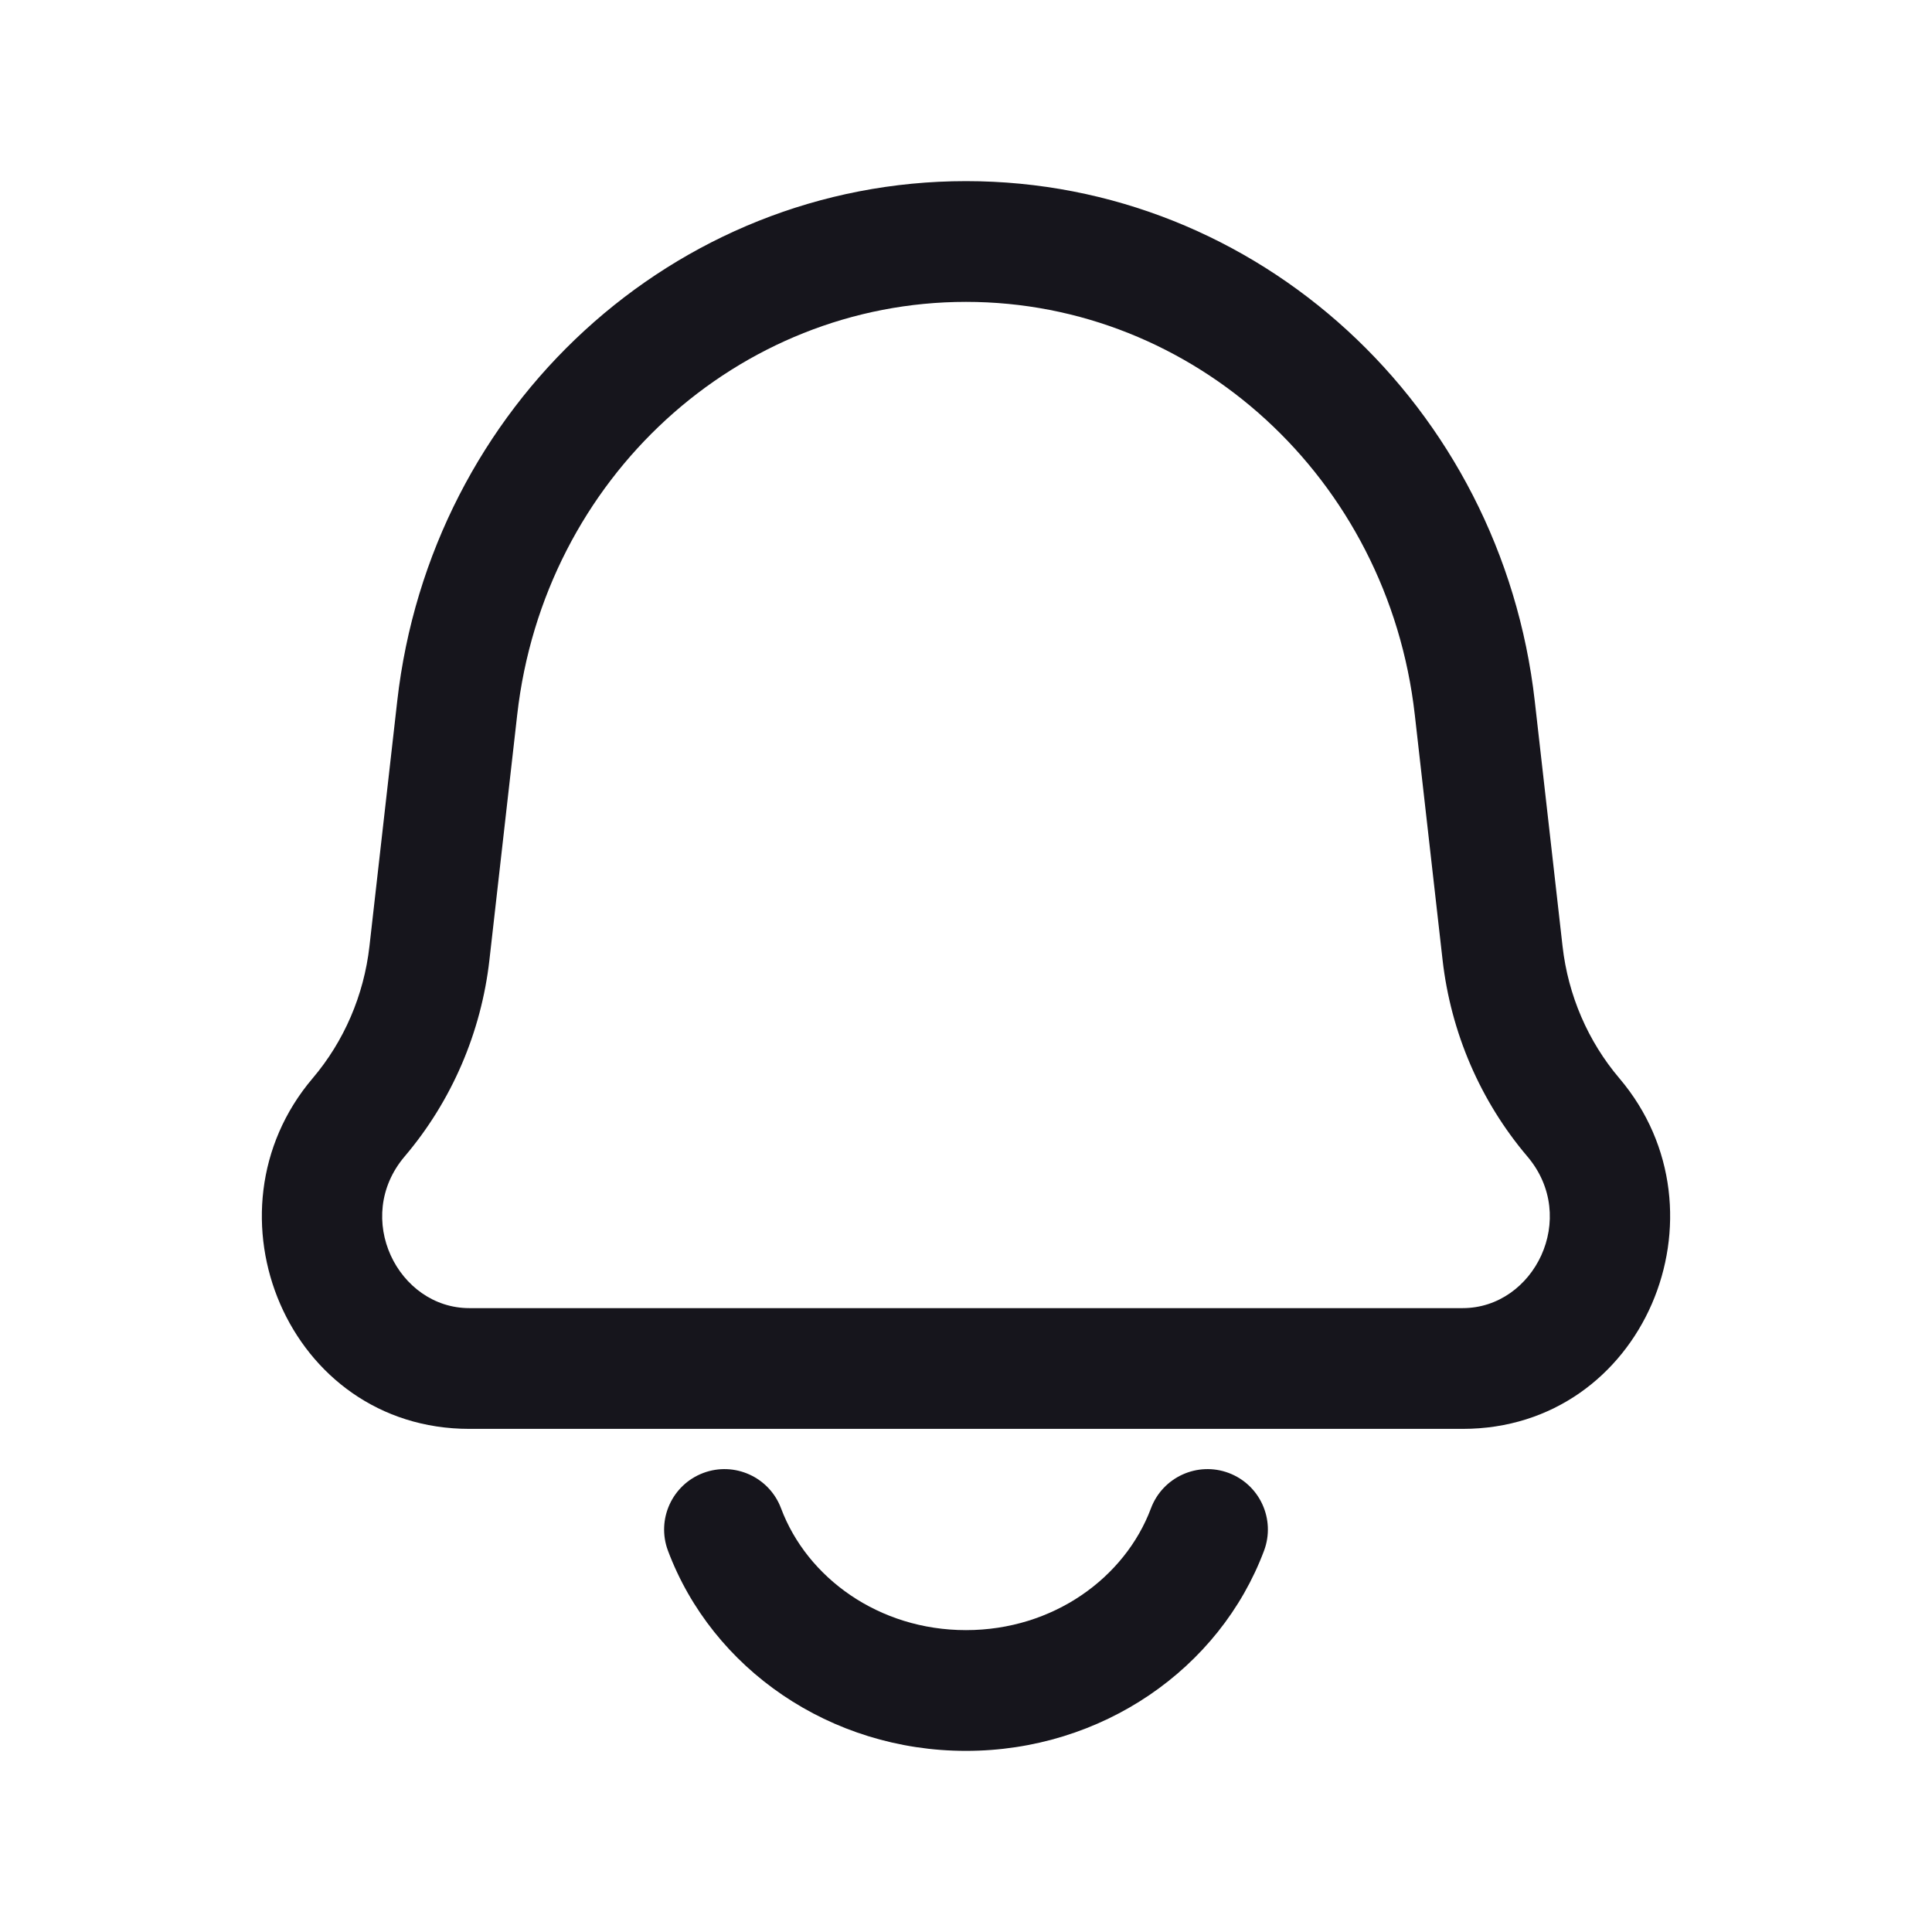 <svg width="48" height="48" viewBox="0 0 48 48" fill="none" xmlns="http://www.w3.org/2000/svg" xmlns:xlink="http://www.w3.org/1999/xlink">
<path d="M8.911,27.76L7.768,26.789L7.768,26.789L8.911,27.76ZM10.67,23.677L12.16,23.846L12.16,23.846L10.67,23.677ZM37.33,23.677L38.821,23.508L38.821,23.508L37.33,23.677ZM39.089,27.76L40.232,26.789L40.232,26.789L39.089,27.76ZM36.641,17.588L35.15,17.757L35.15,17.757L36.641,17.588ZM11.359,17.588L9.869,17.419L11.359,17.588ZM36.34,32.5L11.66,32.5L11.66,35.5L36.34,35.5L36.34,32.5ZM35.15,17.757L35.84,23.846L38.821,23.508L38.131,17.419L35.15,17.757ZM12.16,23.846L12.85,17.757L9.869,17.419L9.179,23.508L12.16,23.846ZM10.054,28.731C11.223,27.355 11.956,25.651 12.16,23.846L9.179,23.508C9.041,24.729 8.546,25.873 7.768,26.789L10.054,28.731ZM35.84,23.846C36.045,25.651 36.777,27.355 37.946,28.731L40.232,26.789C39.454,25.873 38.959,24.729 38.821,23.508L35.84,23.846ZM11.66,32.5C9.887,32.5 8.759,30.256 10.054,28.731L7.768,26.789C4.93,30.129 7.157,35.5 11.66,35.5L11.66,32.5ZM36.34,35.5C40.843,35.5 43.07,30.129 40.232,26.789L37.946,28.731C39.241,30.256 38.113,32.5 36.34,32.5L36.34,35.5ZM38.131,17.419C37.301,10.089 31.256,4.5 24,4.5L24,7.5C29.66,7.5 34.484,11.874 35.15,17.757L38.131,17.419ZM12.85,17.757C13.516,11.874 18.34,7.5 24,7.5L24,4.5C16.744,4.5 10.699,10.089 9.869,17.419L12.85,17.757Z" fill="#16151C"/>
<path d="M31.405,38.526C31.695,37.751 31.302,36.886 30.526,36.595C29.751,36.305 28.886,36.698 28.595,37.474L31.405,38.526ZM19.405,37.474C19.114,36.698 18.249,36.305 17.474,36.595C16.698,36.886 16.305,37.751 16.595,38.526L19.405,37.474ZM28.595,37.474C27.95,39.196 26.169,40.5 24,40.5L24,43.5C27.371,43.5 30.303,41.465 31.405,38.526L28.595,37.474ZM24,40.5C21.831,40.5 20.05,39.196 19.405,37.474L16.595,38.526C17.697,41.465 20.629,43.5 24,43.5L24,40.5Z" fill="#16151C"/>
</svg>

